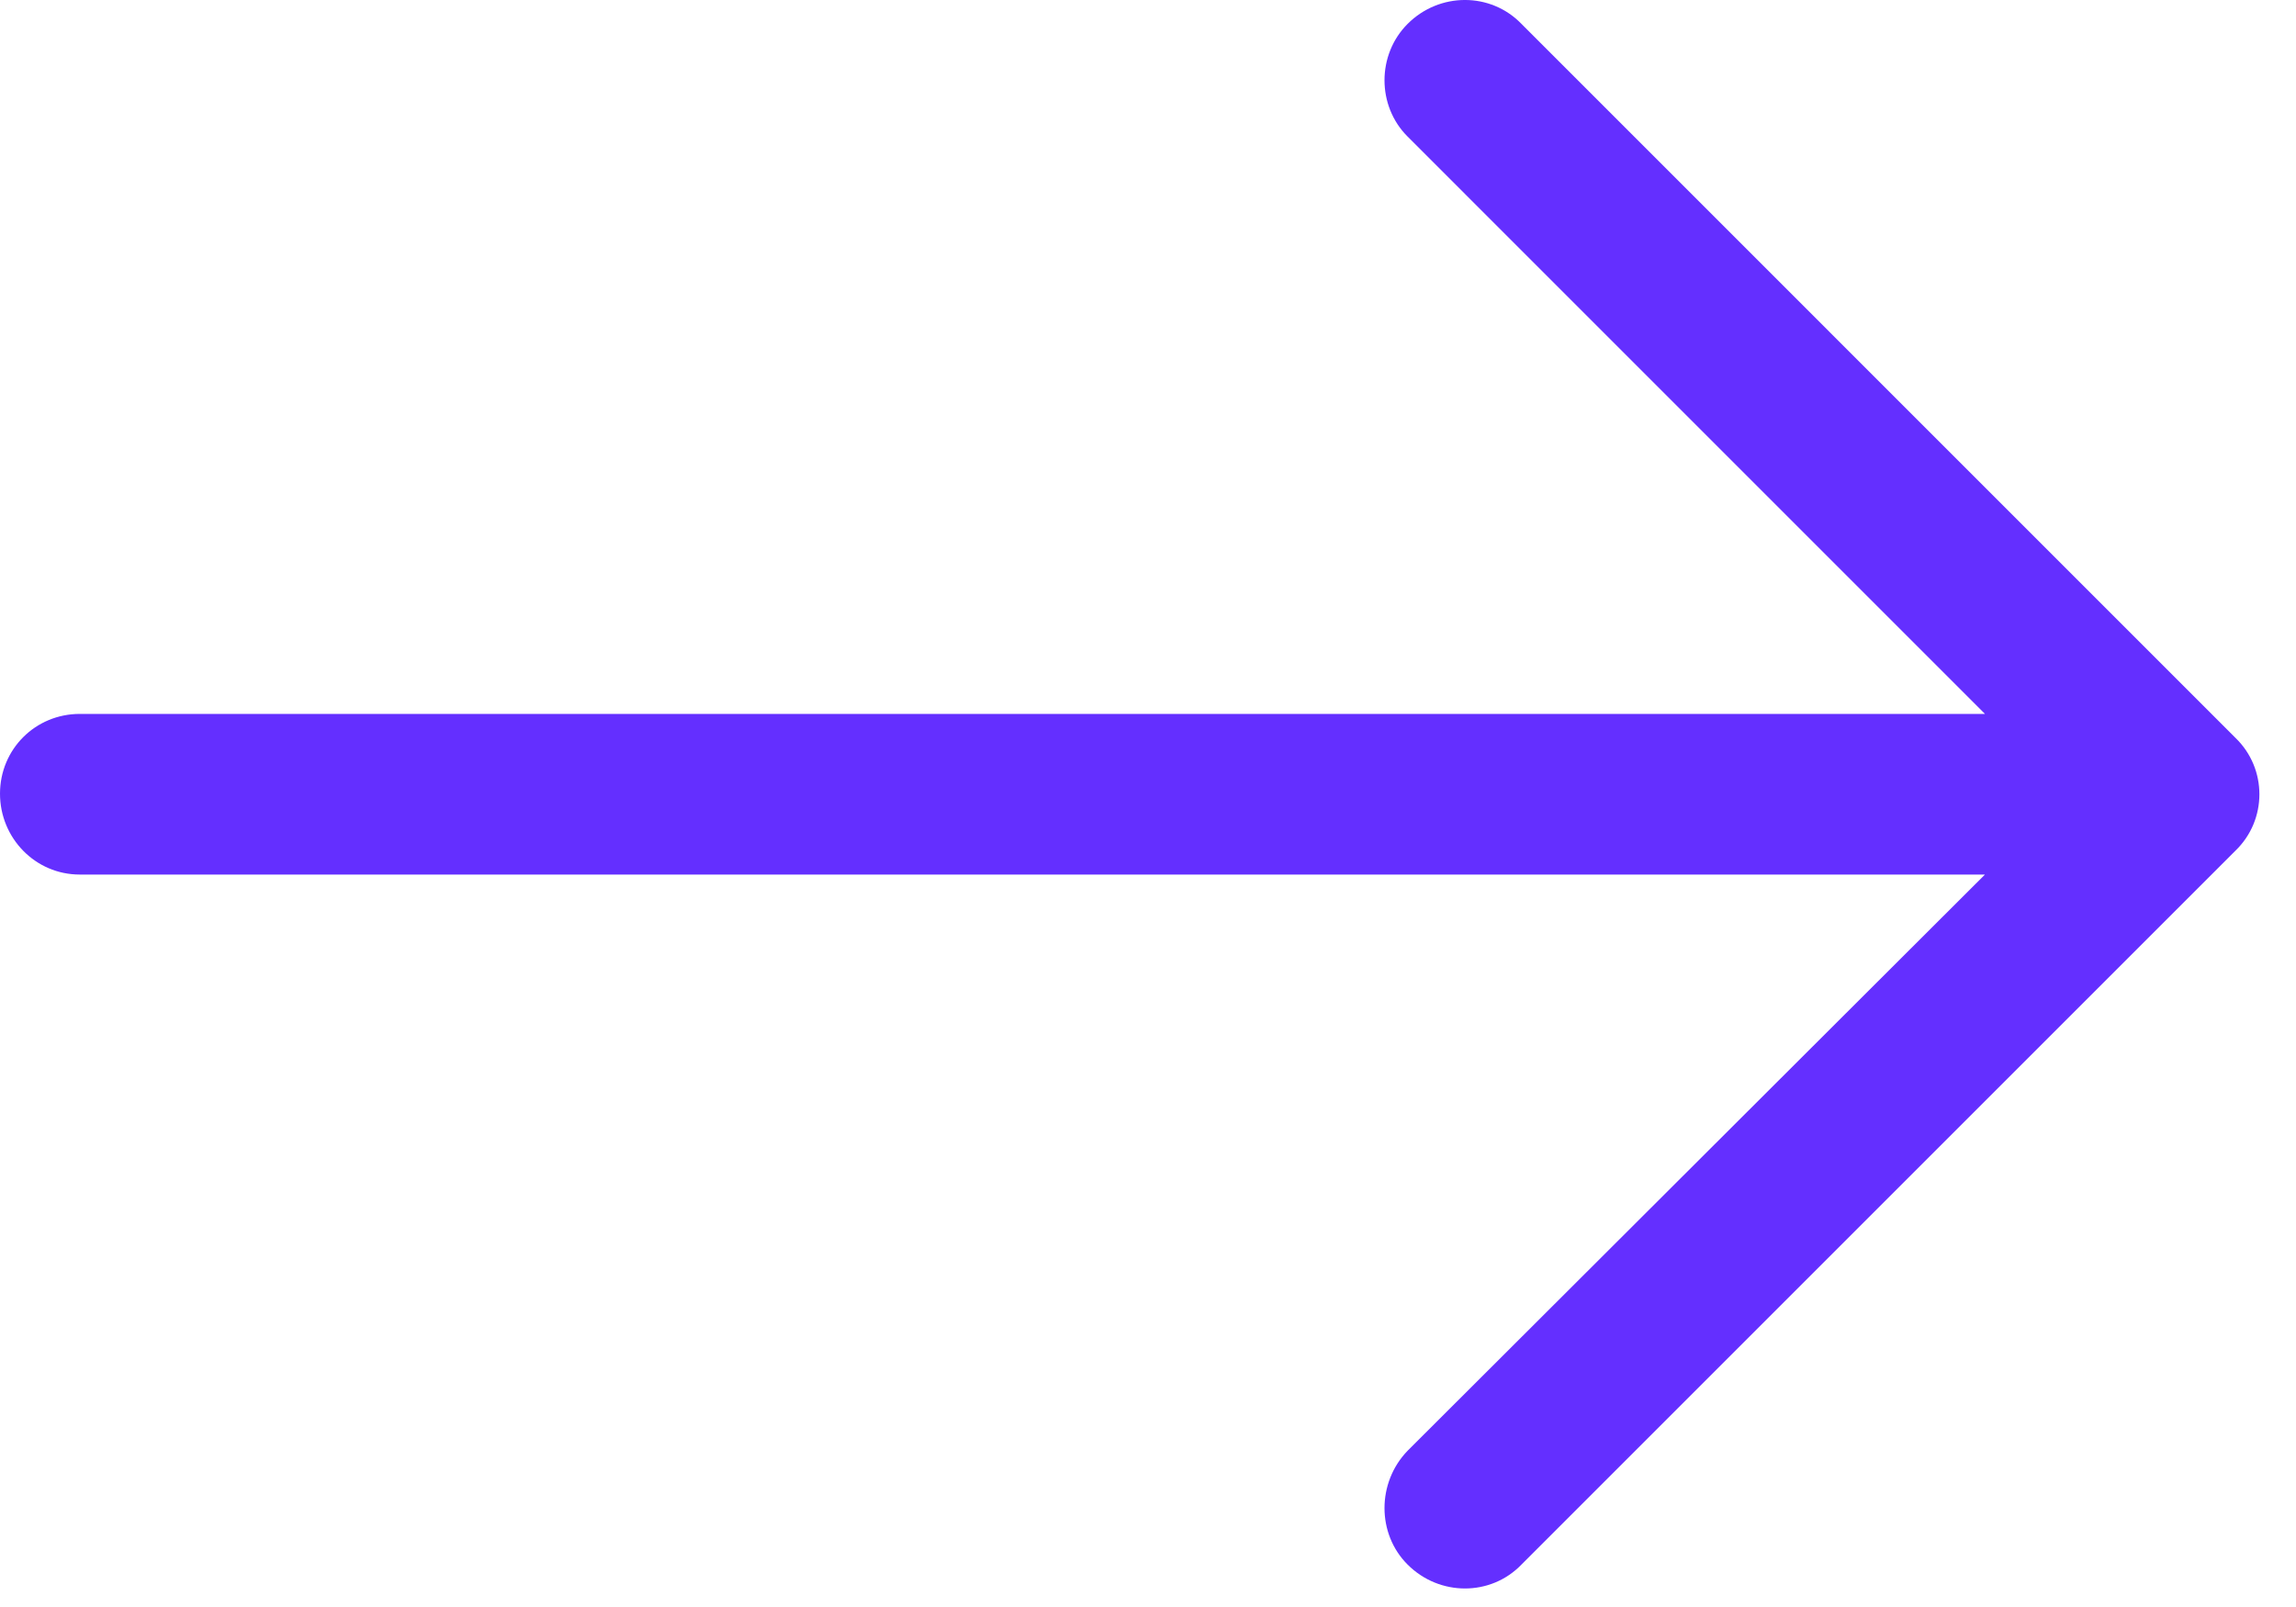 <?xml version="1.0" encoding="UTF-8"?>
<svg width="40px" height="28px" viewBox="0 0 40 28" version="1.1" xmlns="http://www.w3.org/2000/svg" xmlns:xlink="http://www.w3.org/1999/xlink">
    <title>icon / arrow big right</title>
    <g id="Styleguide" stroke="none" stroke-width="1" fill="none" fill-rule="evenodd">
        <g id="Icons" transform="translate(-324, -790)" fill="#642fff" fill-rule="nonzero">
            <g id="Group" transform="translate(324, 784)">
                <g id="109617" transform="translate(0, 6)">
                    <path d="M26.506,0.416 C25.97,-0.139 25.078,-0.139 24.523,0.416 C23.986,0.953 23.986,1.845 24.523,2.38 L34.581,12.439 L1.389,12.439 C0.615,12.44 0,13.055 0,13.829 C0,14.602 0.615,15.238 1.389,15.238 L34.581,15.238 L24.523,25.277 C23.986,25.832 23.986,26.726 24.523,27.261 C25.078,27.816 25.971,27.816 26.506,27.261 L38.946,14.821 C39.501,14.285 39.501,13.393 38.946,12.857 L26.506,0.416 Z" id="Path"></path>
                </g>
            </g>
        </g>
    </g>
</svg>